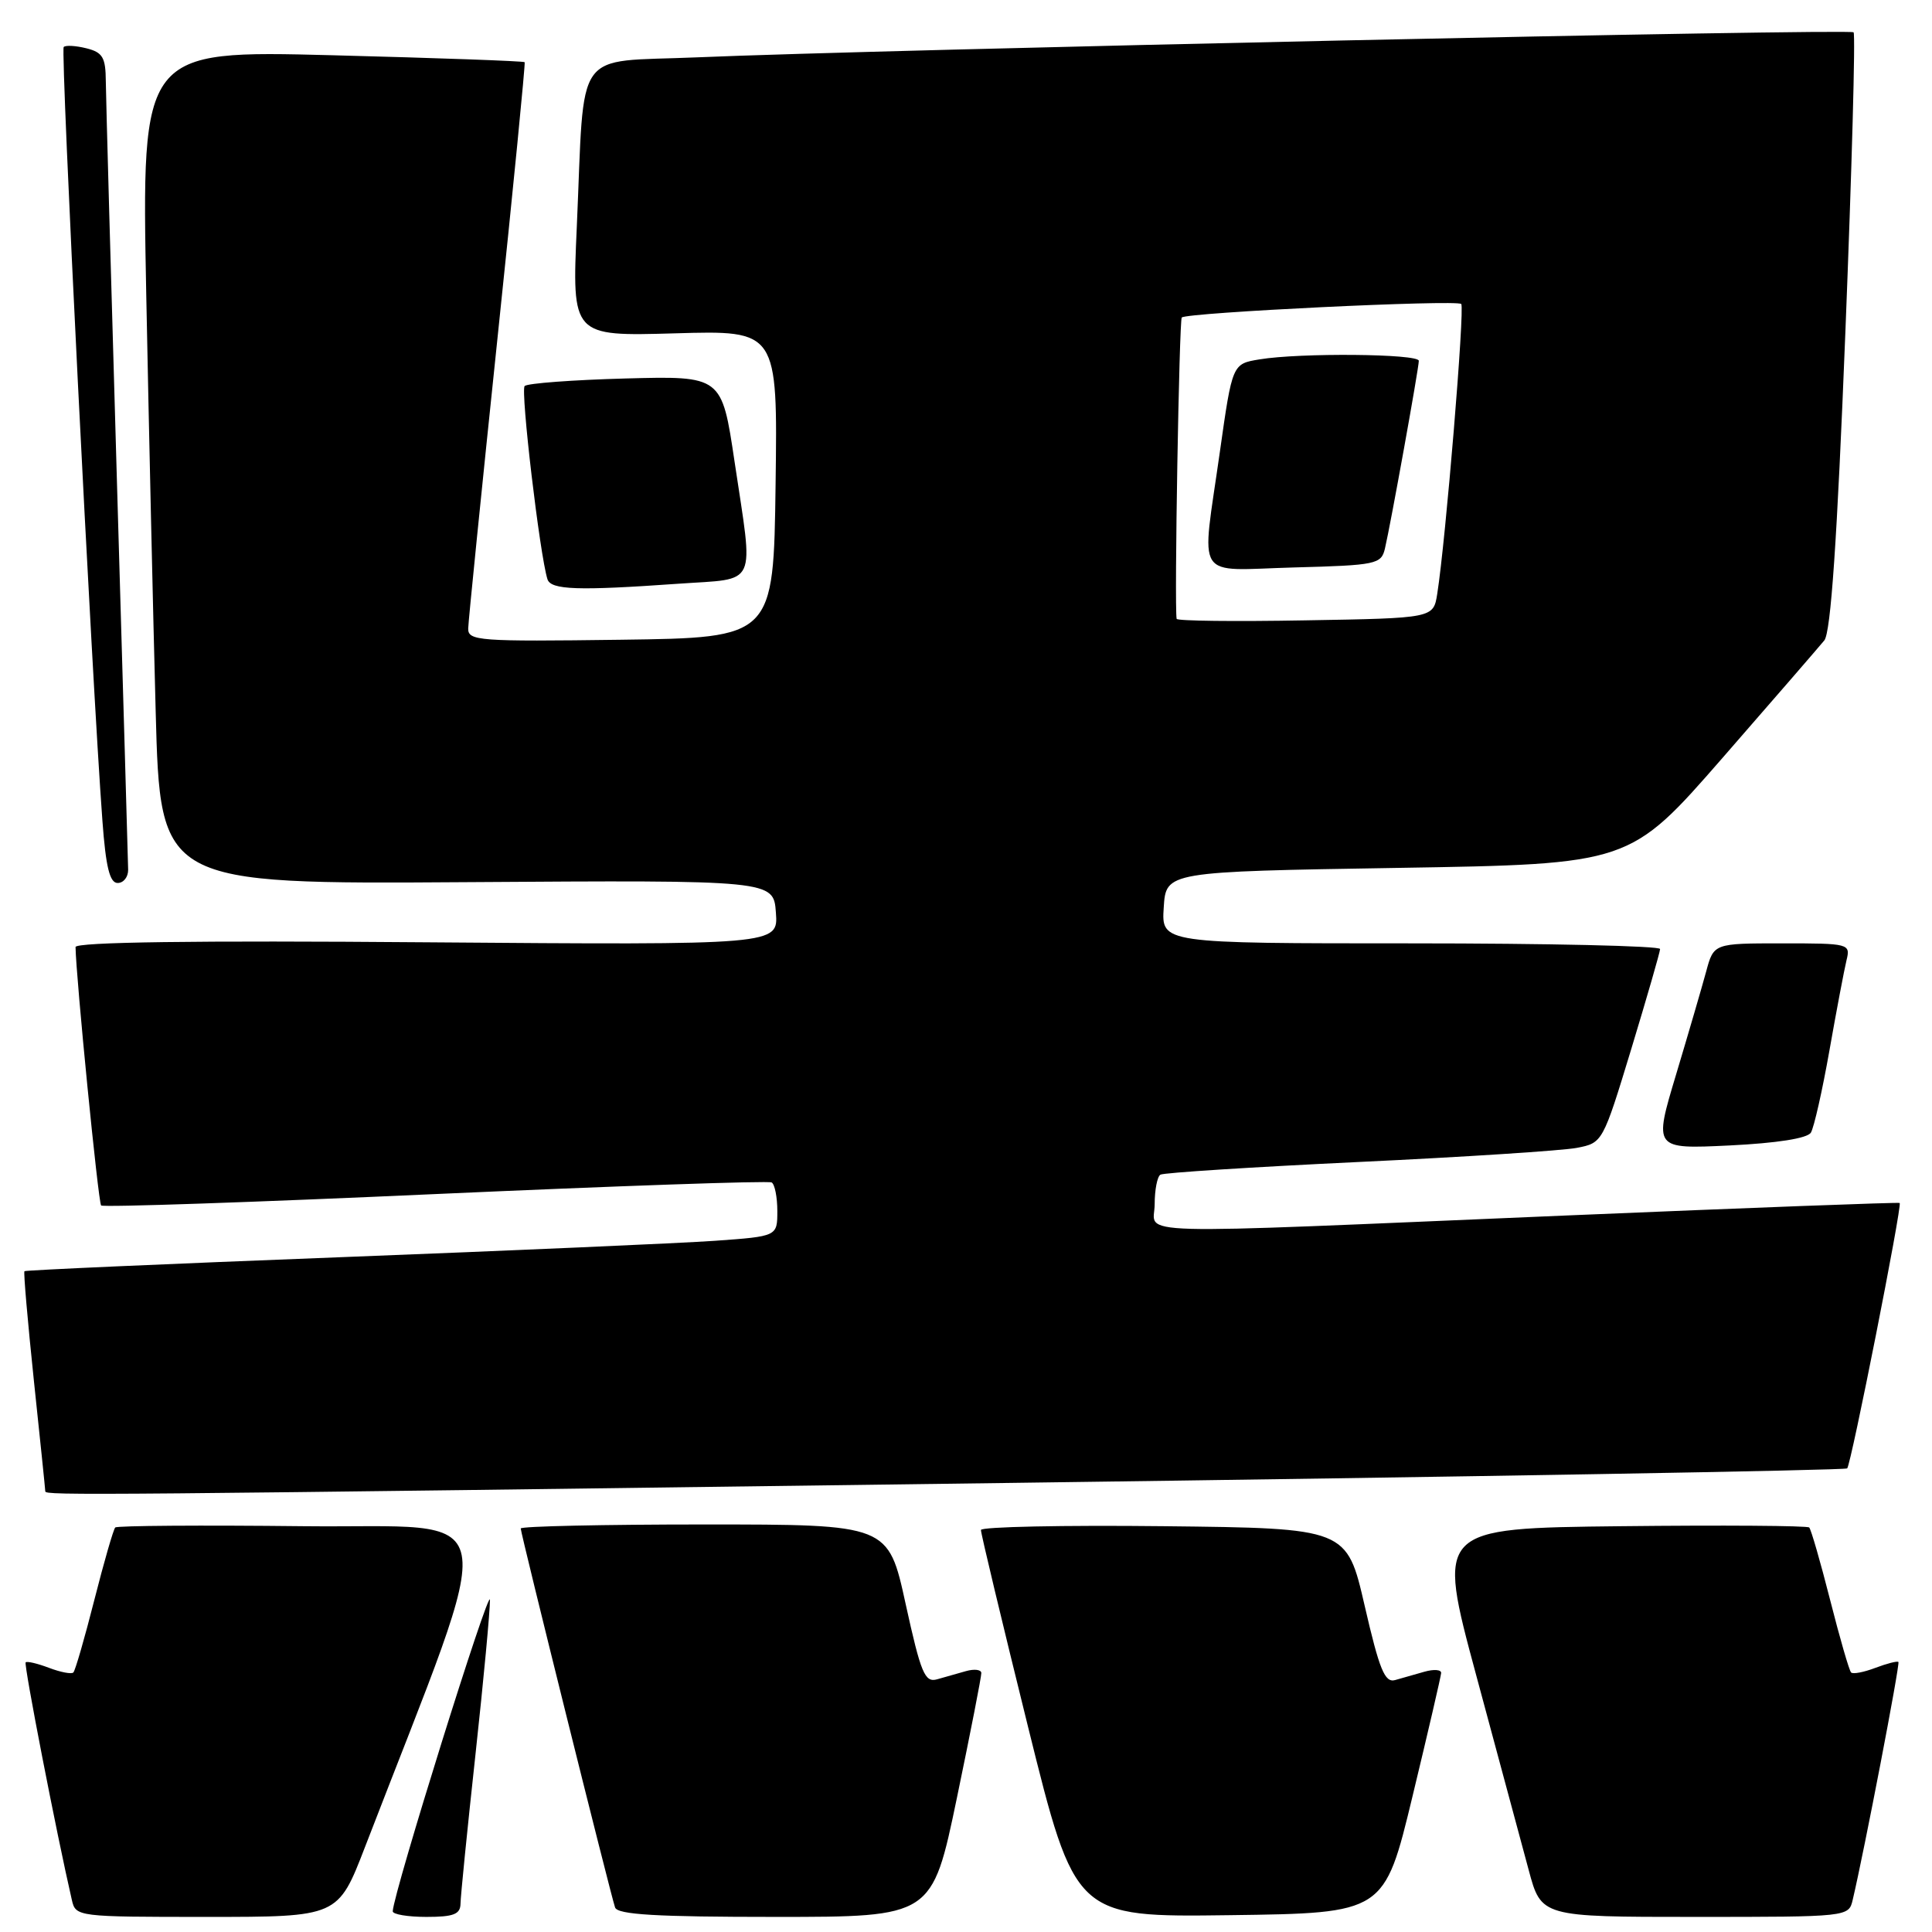 <?xml version="1.0" encoding="UTF-8" standalone="no"?>
<!DOCTYPE svg PUBLIC "-//W3C//DTD SVG 1.1//EN" "http://www.w3.org/Graphics/SVG/1.1/DTD/svg11.dtd" >
<svg xmlns="http://www.w3.org/2000/svg" xmlns:xlink="http://www.w3.org/1999/xlink" version="1.1" viewBox="0 0 256 256">
 <g >
 <path fill="currentColor"
d=" M 48.36 244.75 C 66.38 198.02 67.25 202.53 40.17 202.23 C 26.71 202.08 15.51 202.16 15.27 202.40 C 15.03 202.64 13.78 206.96 12.50 212.00 C 11.22 217.04 9.97 221.37 9.72 221.61 C 9.48 221.86 8.03 221.58 6.50 221.00 C 4.97 220.42 3.58 220.09 3.40 220.27 C 3.13 220.54 7.50 243.00 9.52 251.75 C 10.03 253.98 10.22 254.00 27.42 254.00 C 44.79 254.00 44.79 254.00 48.36 244.75 Z  M 61.02 252.25 C 61.03 251.29 61.92 242.40 63.00 232.50 C 64.08 222.60 64.94 213.38 64.92 212.00 C 64.89 209.98 52.17 250.68 52.04 253.25 C 52.02 253.66 54.02 254.00 56.50 254.00 C 60.11 254.00 61.00 253.65 61.02 252.25 Z  M 126.79 238.25 C 128.59 229.59 130.05 222.13 130.03 221.68 C 130.02 221.23 129.10 221.12 128.00 221.43 C 126.90 221.74 125.17 222.23 124.16 222.52 C 122.54 222.97 122.02 221.72 120.00 212.52 C 117.70 202.00 117.70 202.00 93.35 202.00 C 79.96 202.00 69.00 202.24 69.00 202.53 C 69.00 203.21 80.92 251.08 81.50 252.75 C 81.83 253.70 86.99 254.00 102.72 254.00 C 123.51 254.00 123.51 254.00 126.79 238.25 Z  M 187.17 238.00 C 189.23 229.47 190.93 222.13 190.96 221.68 C 190.98 221.23 189.99 221.16 188.75 221.51 C 187.51 221.87 185.76 222.36 184.85 222.62 C 183.49 222.99 182.78 221.25 180.83 212.79 C 178.46 202.50 178.46 202.50 154.23 202.23 C 140.90 202.08 129.99 202.31 129.98 202.73 C 129.96 203.15 132.77 214.87 136.21 228.77 C 142.47 254.04 142.47 254.04 162.95 253.77 C 183.43 253.50 183.43 253.50 187.17 238.00 Z  M 245.49 251.75 C 247.00 245.38 251.79 220.46 251.55 220.22 C 251.40 220.07 250.03 220.42 248.50 221.00 C 246.97 221.58 245.52 221.86 245.28 221.61 C 245.03 221.37 243.78 217.04 242.50 212.00 C 241.22 206.96 239.97 202.64 239.73 202.40 C 239.49 202.16 228.28 202.08 214.82 202.23 C 190.35 202.50 190.35 202.50 195.61 222.00 C 198.50 232.72 201.62 244.31 202.55 247.75 C 204.22 254.00 204.22 254.00 224.59 254.00 C 244.89 254.00 244.96 253.99 245.49 251.75 Z  M 133.40 196.50 C 194.40 195.69 244.51 194.82 244.76 194.57 C 245.28 194.05 252.07 159.73 251.72 159.40 C 251.60 159.29 231.70 160.04 207.50 161.06 C 147.67 163.59 153.00 163.74 153.00 159.56 C 153.00 157.67 153.34 155.91 153.76 155.65 C 154.18 155.39 165.99 154.64 180.01 153.97 C 194.03 153.31 207.04 152.46 208.93 152.10 C 212.35 151.44 212.38 151.40 216.16 138.97 C 218.24 132.11 219.96 126.16 219.97 125.75 C 219.99 125.34 205.13 125.00 186.95 125.00 C 153.89 125.00 153.89 125.00 154.20 120.25 C 154.50 115.50 154.50 115.50 185.23 115.00 C 215.96 114.50 215.96 114.50 228.23 100.44 C 234.98 92.70 241.05 85.69 241.73 84.86 C 242.59 83.80 243.43 71.59 244.52 44.05 C 245.38 22.44 245.87 4.54 245.61 4.28 C 245.12 3.78 116.61 6.56 92.32 7.60 C 75.81 8.30 77.50 5.92 76.43 30.03 C 75.78 44.56 75.78 44.56 89.41 44.17 C 103.04 43.77 103.04 43.77 102.77 64.13 C 102.50 84.50 102.50 84.50 82.25 84.77 C 63.43 85.02 62.00 84.92 62.04 83.27 C 62.06 82.30 63.80 65.08 65.90 45.00 C 68.01 24.92 69.63 8.38 69.52 8.24 C 69.40 8.09 57.93 7.68 44.03 7.32 C 18.75 6.67 18.75 6.67 19.38 39.09 C 19.73 56.91 20.29 81.77 20.63 94.33 C 21.24 117.16 21.24 117.16 61.87 116.89 C 102.50 116.62 102.50 116.62 102.81 120.92 C 103.13 125.22 103.13 125.22 56.56 124.86 C 25.76 124.61 10.00 124.83 10.01 125.49 C 10.06 129.38 13.02 159.36 13.40 159.73 C 13.65 159.99 33.58 159.31 57.68 158.22 C 81.78 157.14 101.84 156.44 102.25 156.68 C 102.66 156.92 103.00 158.63 103.00 160.47 C 103.00 163.82 103.00 163.82 94.75 164.41 C 90.21 164.73 67.83 165.71 45.00 166.59 C 22.17 167.47 3.38 168.30 3.24 168.44 C 3.10 168.57 3.67 175.10 4.49 182.95 C 5.32 190.79 6.00 197.39 6.00 197.61 C 6.00 198.17 10.82 198.13 133.40 196.50 Z  M 239.95 150.08 C 240.36 149.42 241.47 144.51 242.41 139.19 C 243.35 133.86 244.37 128.49 244.67 127.25 C 245.21 125.04 245.05 125.00 236.15 125.00 C 227.08 125.00 227.08 125.00 226.07 128.75 C 225.51 130.81 223.72 136.95 222.09 142.38 C 219.12 152.26 219.12 152.26 229.16 151.78 C 235.47 151.47 239.48 150.84 239.95 150.08 Z  M 16.98 115.25 C 16.96 114.29 16.30 91.23 15.50 64.00 C 14.70 36.77 14.04 12.82 14.02 10.77 C 14.00 7.61 13.61 6.94 11.45 6.40 C 10.05 6.05 8.69 5.97 8.44 6.23 C 8.00 6.67 12.17 89.98 13.57 108.75 C 14.02 114.89 14.54 117.00 15.59 117.00 C 16.37 117.00 16.99 116.21 16.98 115.25 Z  M 89.85 77.35 C 100.56 76.59 99.86 78.10 97.33 61.15 C 95.64 49.81 95.64 49.81 82.90 50.15 C 75.90 50.34 69.87 50.79 69.52 51.15 C 68.95 51.72 71.52 73.51 72.54 76.75 C 72.99 78.17 76.57 78.29 89.85 77.35 Z  M 155.91 82.00 C 155.59 80.32 156.25 42.42 156.59 42.07 C 157.25 41.41 193.02 39.68 193.62 40.28 C 194.11 40.78 191.56 71.63 190.44 78.70 C 189.93 81.91 189.93 81.91 172.96 82.20 C 163.63 82.37 155.96 82.28 155.91 82.00 Z  M 183.51 72.69 C 184.24 69.62 188.00 48.79 188.00 47.81 C 188.00 46.87 172.24 46.73 166.89 47.62 C 163.29 48.21 163.29 48.21 161.64 59.86 C 159.18 77.30 158.05 75.55 171.49 75.19 C 182.38 74.90 183.02 74.76 183.51 72.69 Z "/>
</g>
</svg>